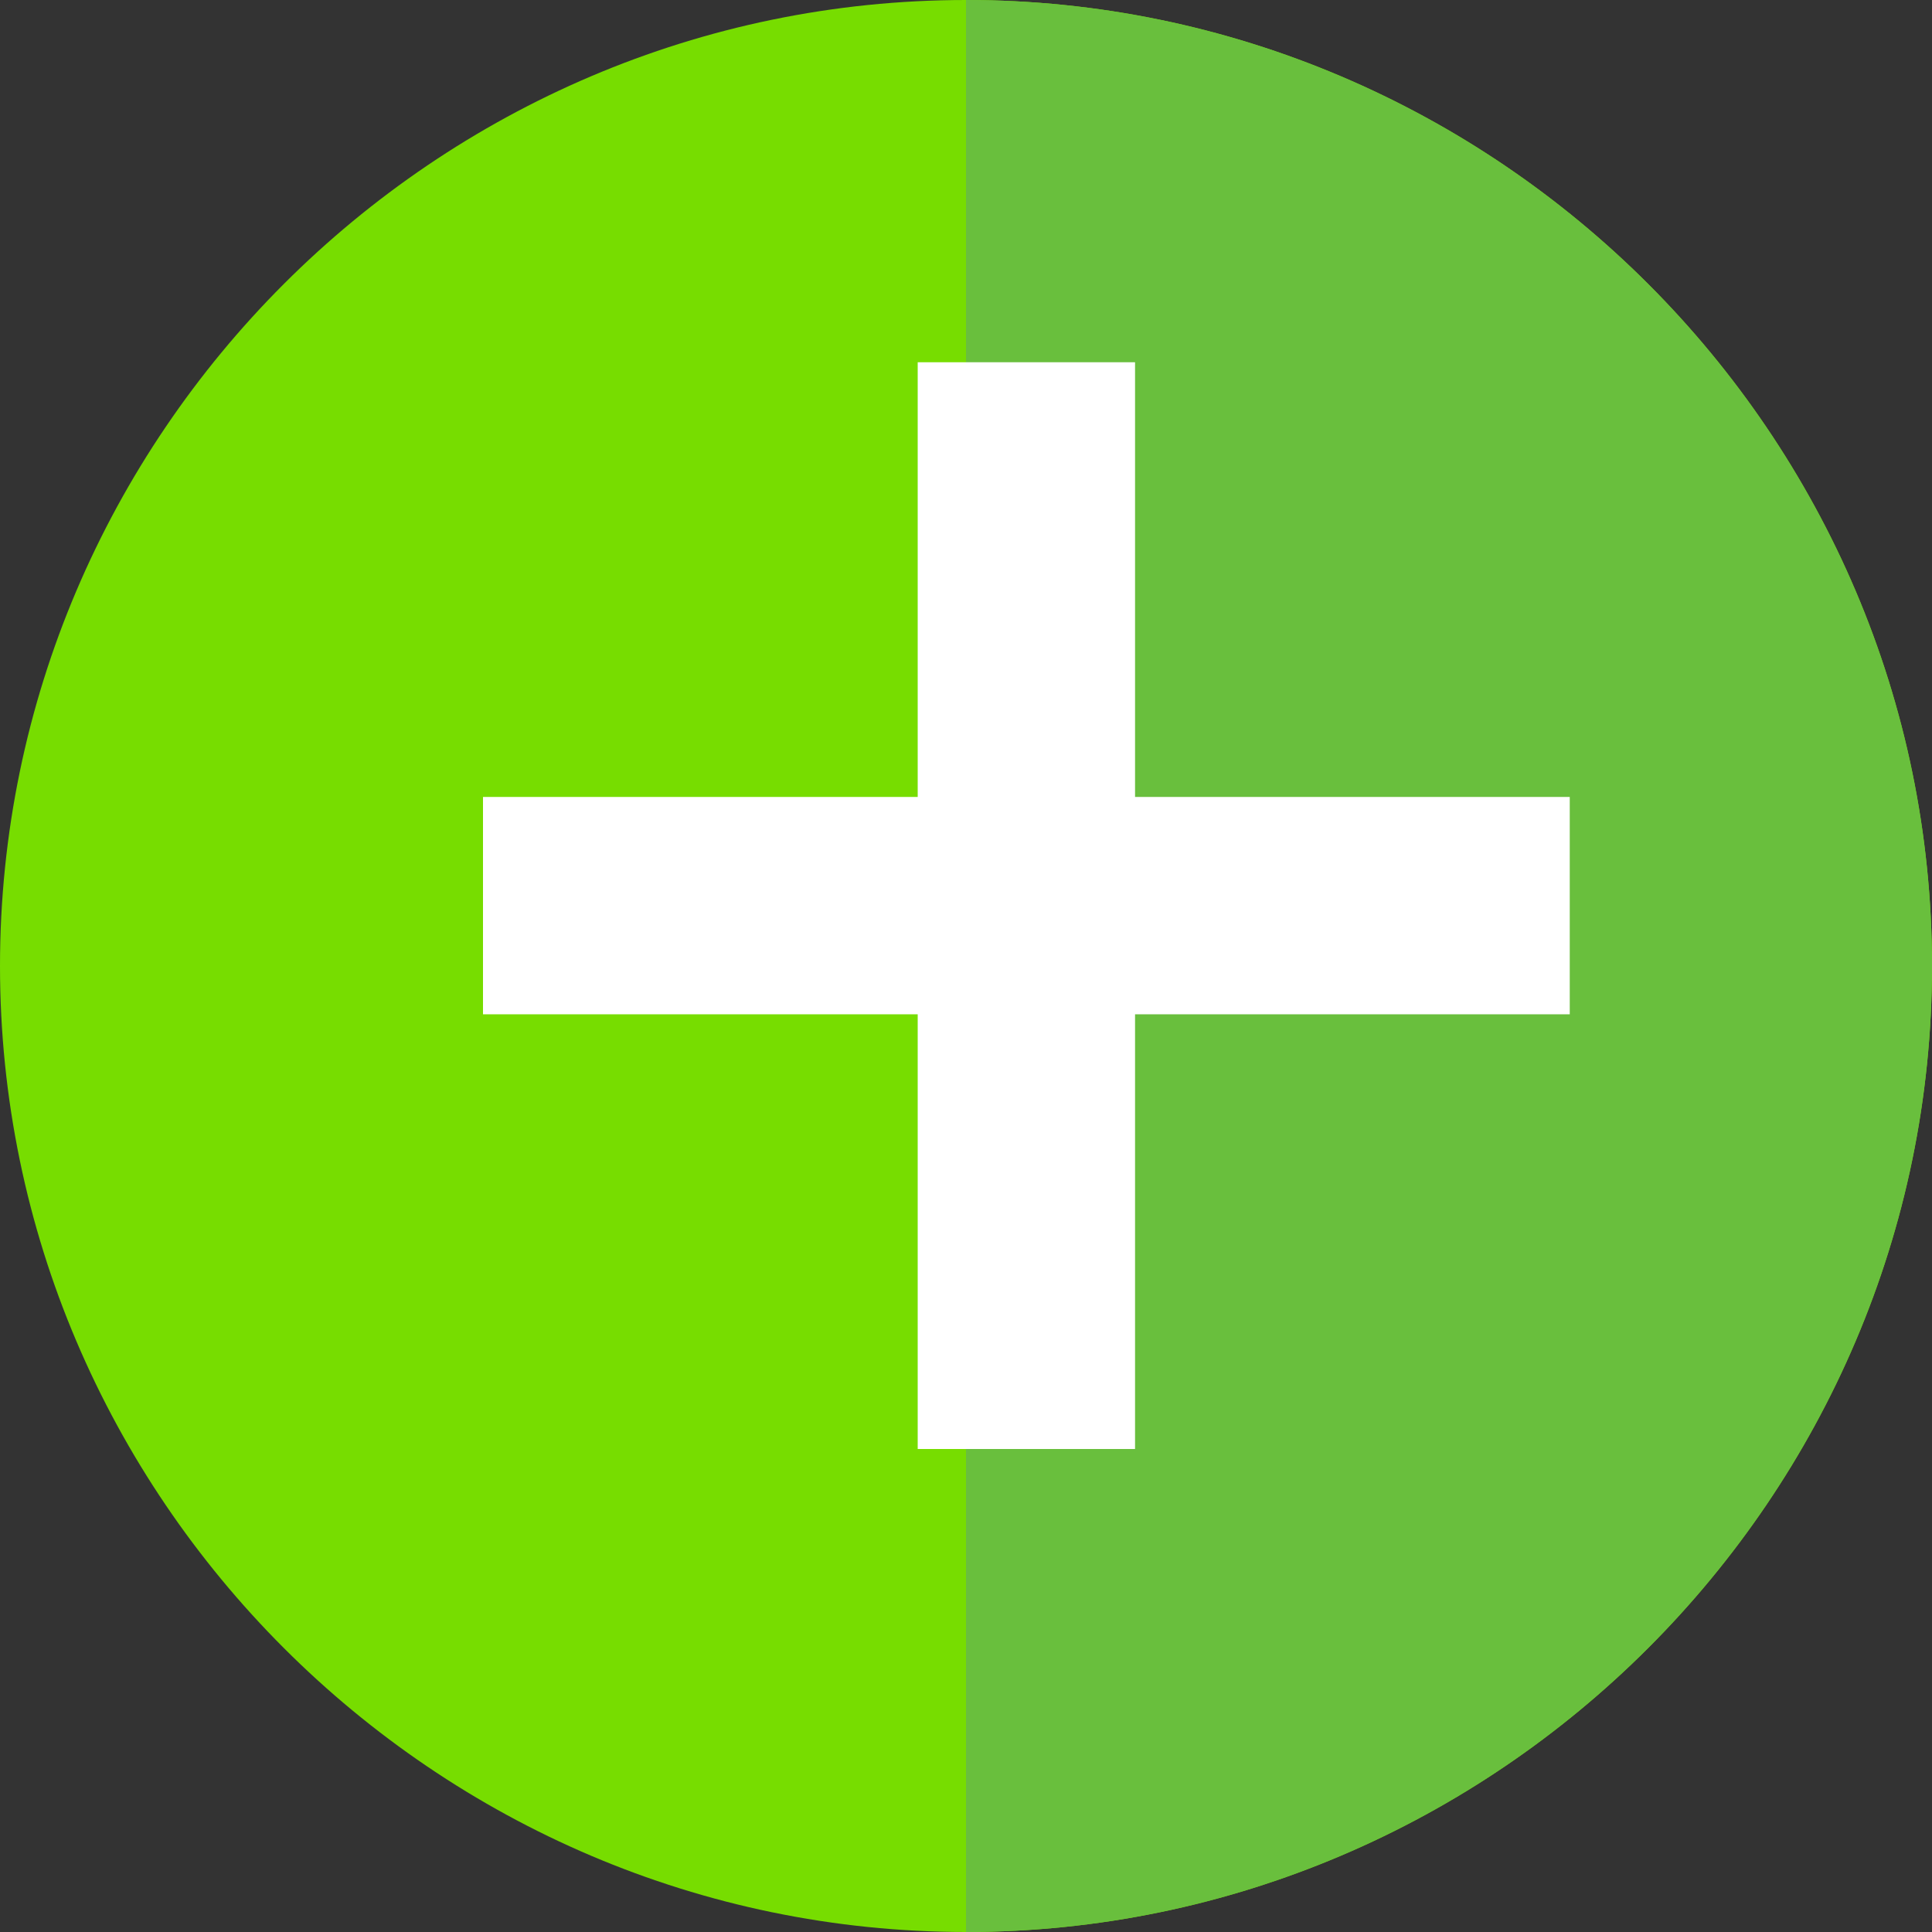 <?xml version="1.0" encoding="UTF-8"?>
<svg width="16px" height="16px" viewBox="0 0 16 16" version="1.1" xmlns="http://www.w3.org/2000/svg" xmlns:xlink="http://www.w3.org/1999/xlink">
    <rect x="0" y="0" width="16" height="16" fill="#333333" stroke="none"/>
    <title>6FBF26AD-1825-4C73-B262-204117C17AD9</title>
    <g id="Page-1" stroke="none" stroke-width="1" fill="none" fill-rule="evenodd">
        <g id="Hotels-search-Rooms-&amp;-Guest" transform="translate(-928, -1351)" fill-rule="nonzero">
            <g id="Group-5" transform="translate(800, 953)">
                <g id="Group-45" transform="translate(0, 9)">
                    <g id="svgexport-6-(3)" transform="translate(128, 389)">
                        <path d="M8,0 C3.603,0 0,3.603 0,8 C0,12.397 3.603,16 8,16 C12.397,16 16,12.397 16,8 C16,3.603 12.397,0 8,0 Z" id="Path" fill="#77DD00"></path>
                        <path d="M16,8 C16,12.397 12.397,16 8,16 L8,0 C12.397,0 16,3.603 16,8 Z" id="Path" fill="#69BF3D"></path>
                        <polygon id="Path" fill="#FFFFFF" points="13 6.6 13 8.4 9.4 8.4 9.4 12 7.6 12 7.6 8.4 4 8.4 4 6.6 7.6 6.6 7.6 3 9.4 3 9.4 6.6"></polygon>
                    </g>
                </g>
            </g>
        </g>
    </g>
</svg>
